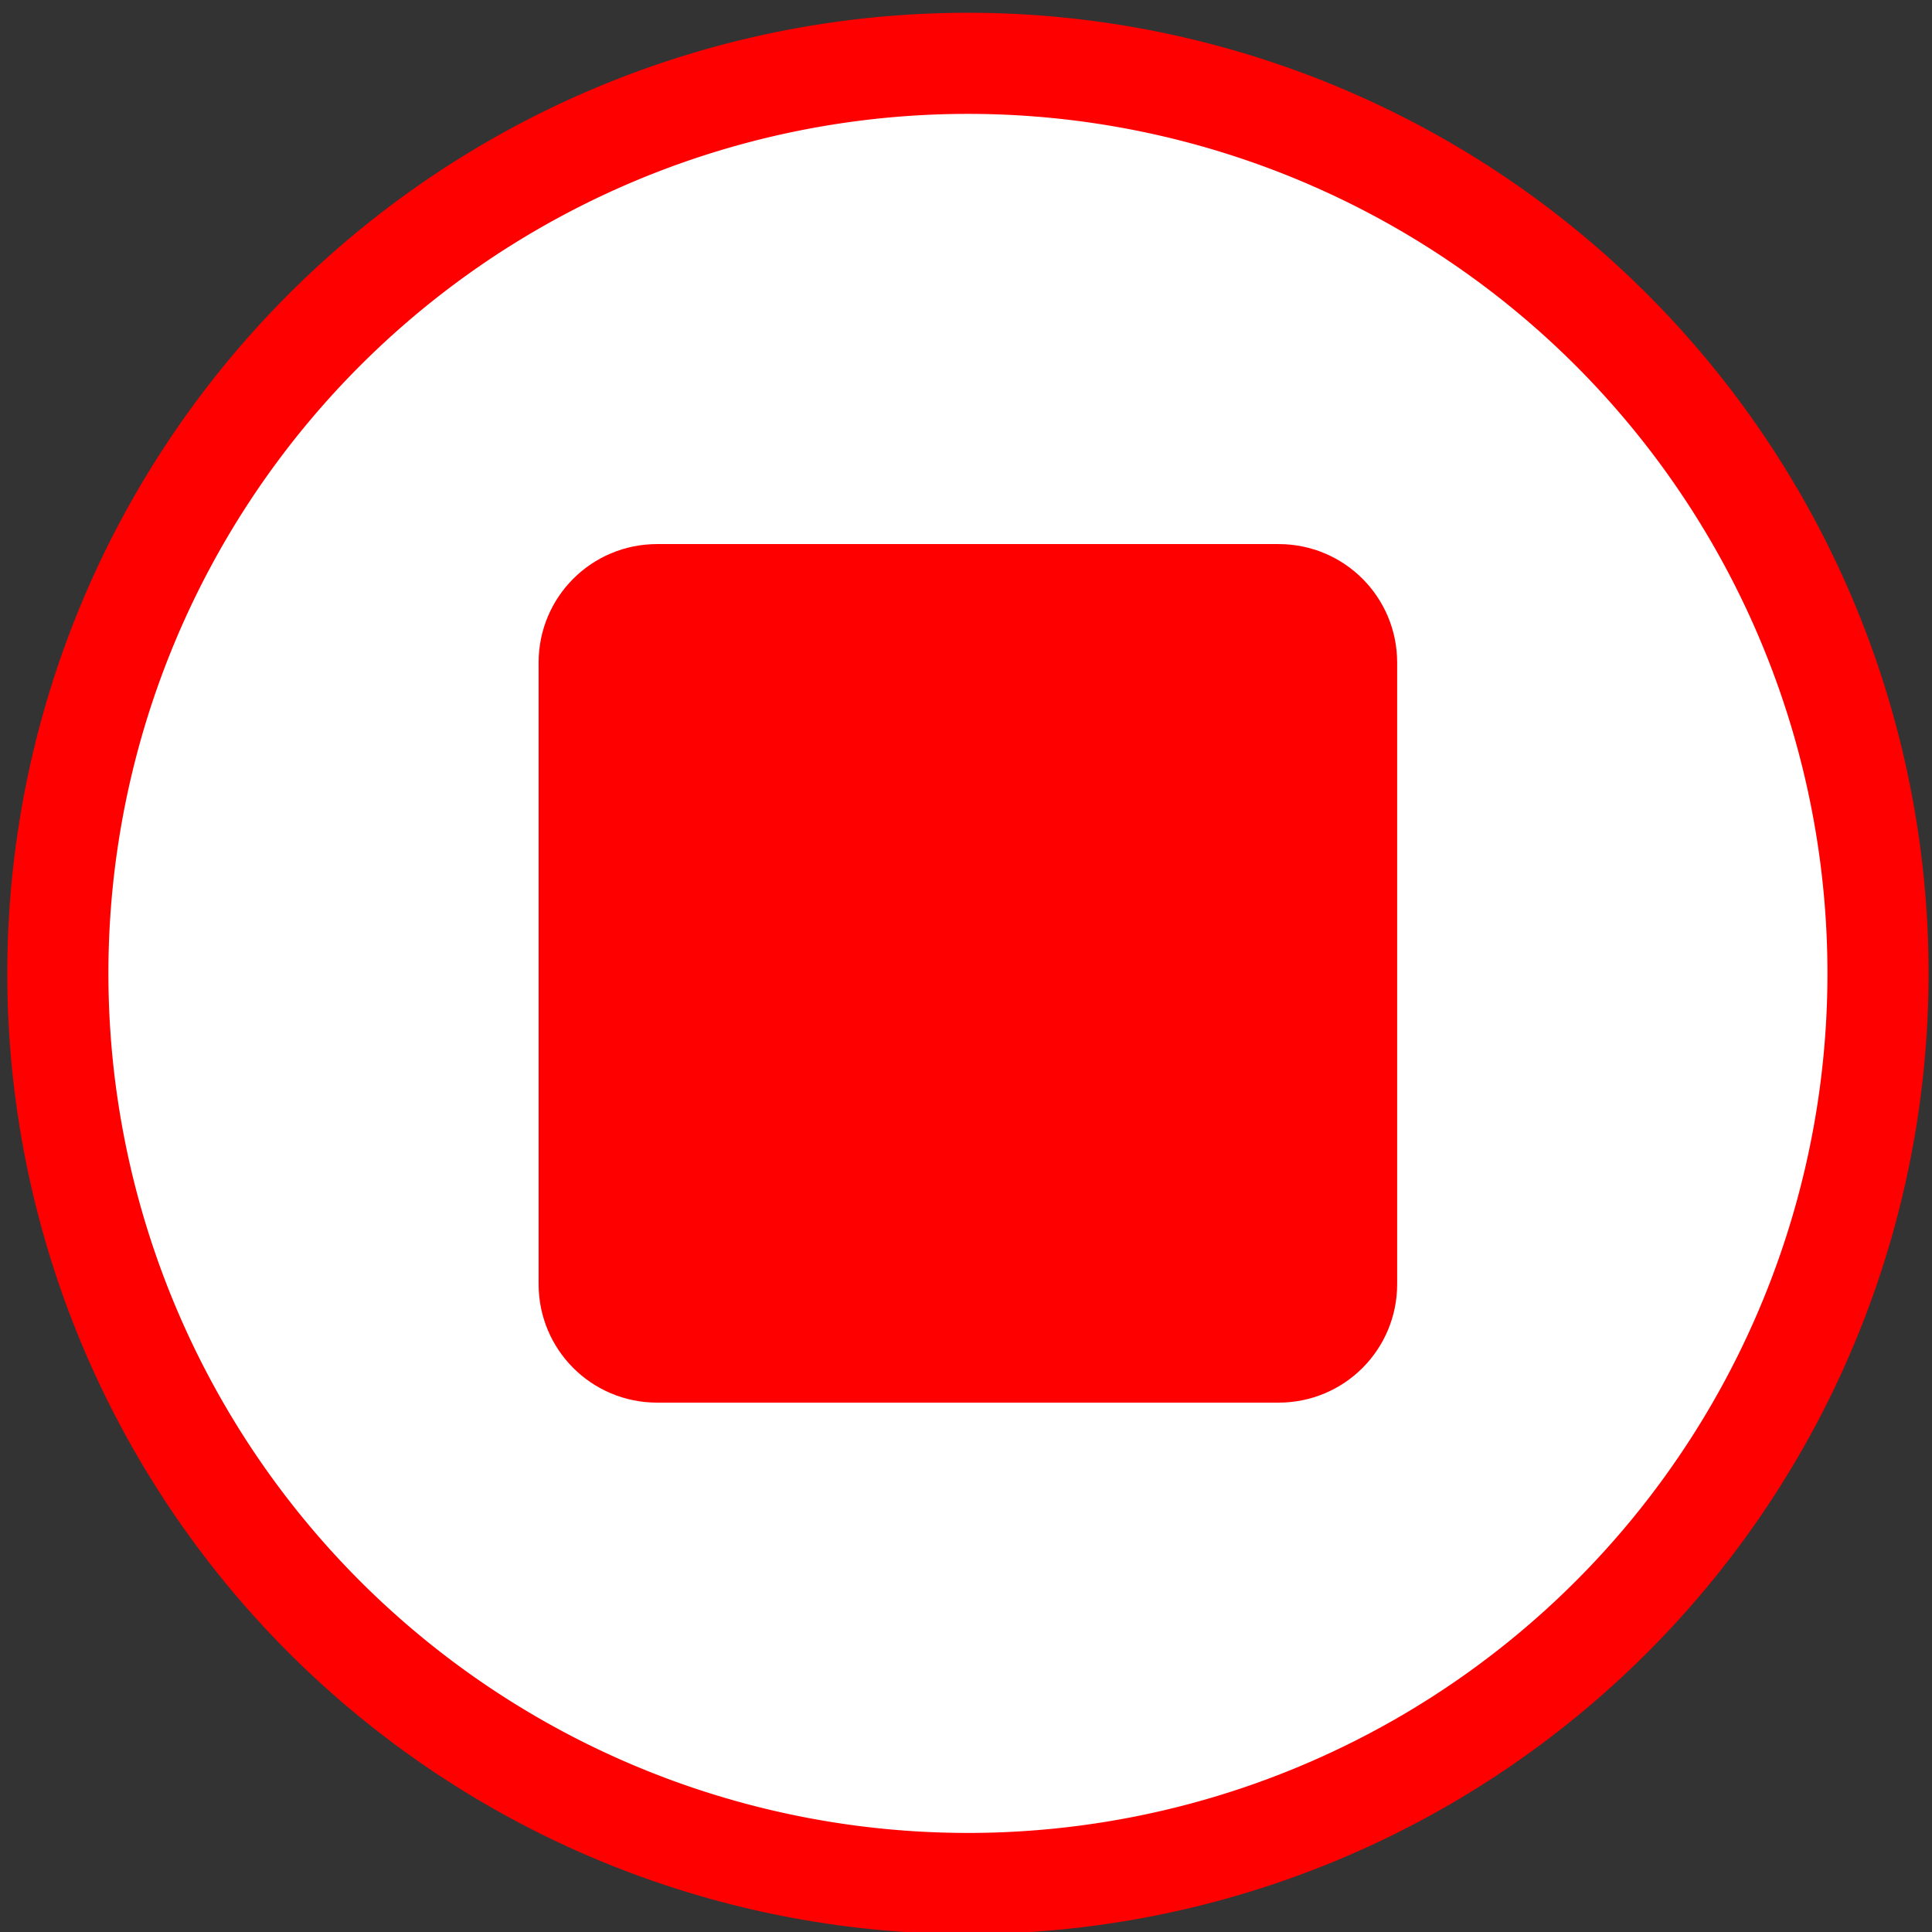 <?xml version="1.0" encoding="UTF-8" standalone="no"?>
<svg
   xmlns:dc="http://purl.org/dc/elements/1.1/"
   xmlns:cc="http://creativecommons.org/ns#"
   xmlns:rdf="http://www.w3.org/1999/02/22-rdf-syntax-ns#"
   xmlns:svg="http://www.w3.org/2000/svg"
   xmlns="http://www.w3.org/2000/svg"
   id="svg5058"
   version="1.1"
   viewBox="0 0 18 18"
   height="18"
   width="18">
  <rect x="0" y="0" width="18" height="18" fill="#333333" stroke="none"/>
  <defs
     id="defs5052" />
  <path
     id="path5254"
     d="M 17.861,9.084 A 8.85,8.85 0 0 1 9.011,17.934 8.85,8.85 0 0 1 0.161,9.084 8.85,8.85 0 0 1 9.011,0.234 8.85,8.85 0 0 1 17.861,9.084 Z"
     style="opacity:1;fill:#ffffff;fill-opacity:1;stroke:none;stroke-width:2.729;stroke-linecap:round;stroke-linejoin:round;stroke-miterlimit:4;stroke-dasharray:none;stroke-opacity:1" />
  <path
     id="path5603"
     d="M 17.497,9.069 A 8.479,8.479 0 0 1 9.018,17.548 8.479,8.479 0 0 1 0.539,9.069 8.479,8.479 0 0 1 9.018,0.59 8.479,8.479 0 0 1 17.497,9.069 Z"
     style="opacity:1;fill:none;fill-opacity:1;stroke:#ff0000;stroke-width:0.942;stroke-linecap:round;stroke-linejoin:round;stroke-miterlimit:4;stroke-dasharray:none;stroke-dashoffset:0;stroke-opacity:1" />
  <path
     id="rect5605"
     d="m 6.123,5.069 h 5.789 c 0.612,0 1.105,0.493 1.105,1.105 v 5.789 c 0,0.612 -0.493,1.105 -1.105,1.105 H 6.123 c -0.612,0 -1.105,-0.493 -1.105,-1.105 V 6.174 c 0,-0.612 0.493,-1.105 1.105,-1.105 z"
     style="opacity:1;fill:#ff0000;fill-opacity:1;stroke:none;stroke-width:0.88;stroke-linecap:round;stroke-linejoin:round;stroke-miterlimit:4;stroke-dasharray:none;stroke-dashoffset:0;stroke-opacity:1" />
  <g
     transform="translate(0,-25.049)"
     id="layer1" />
</svg>
